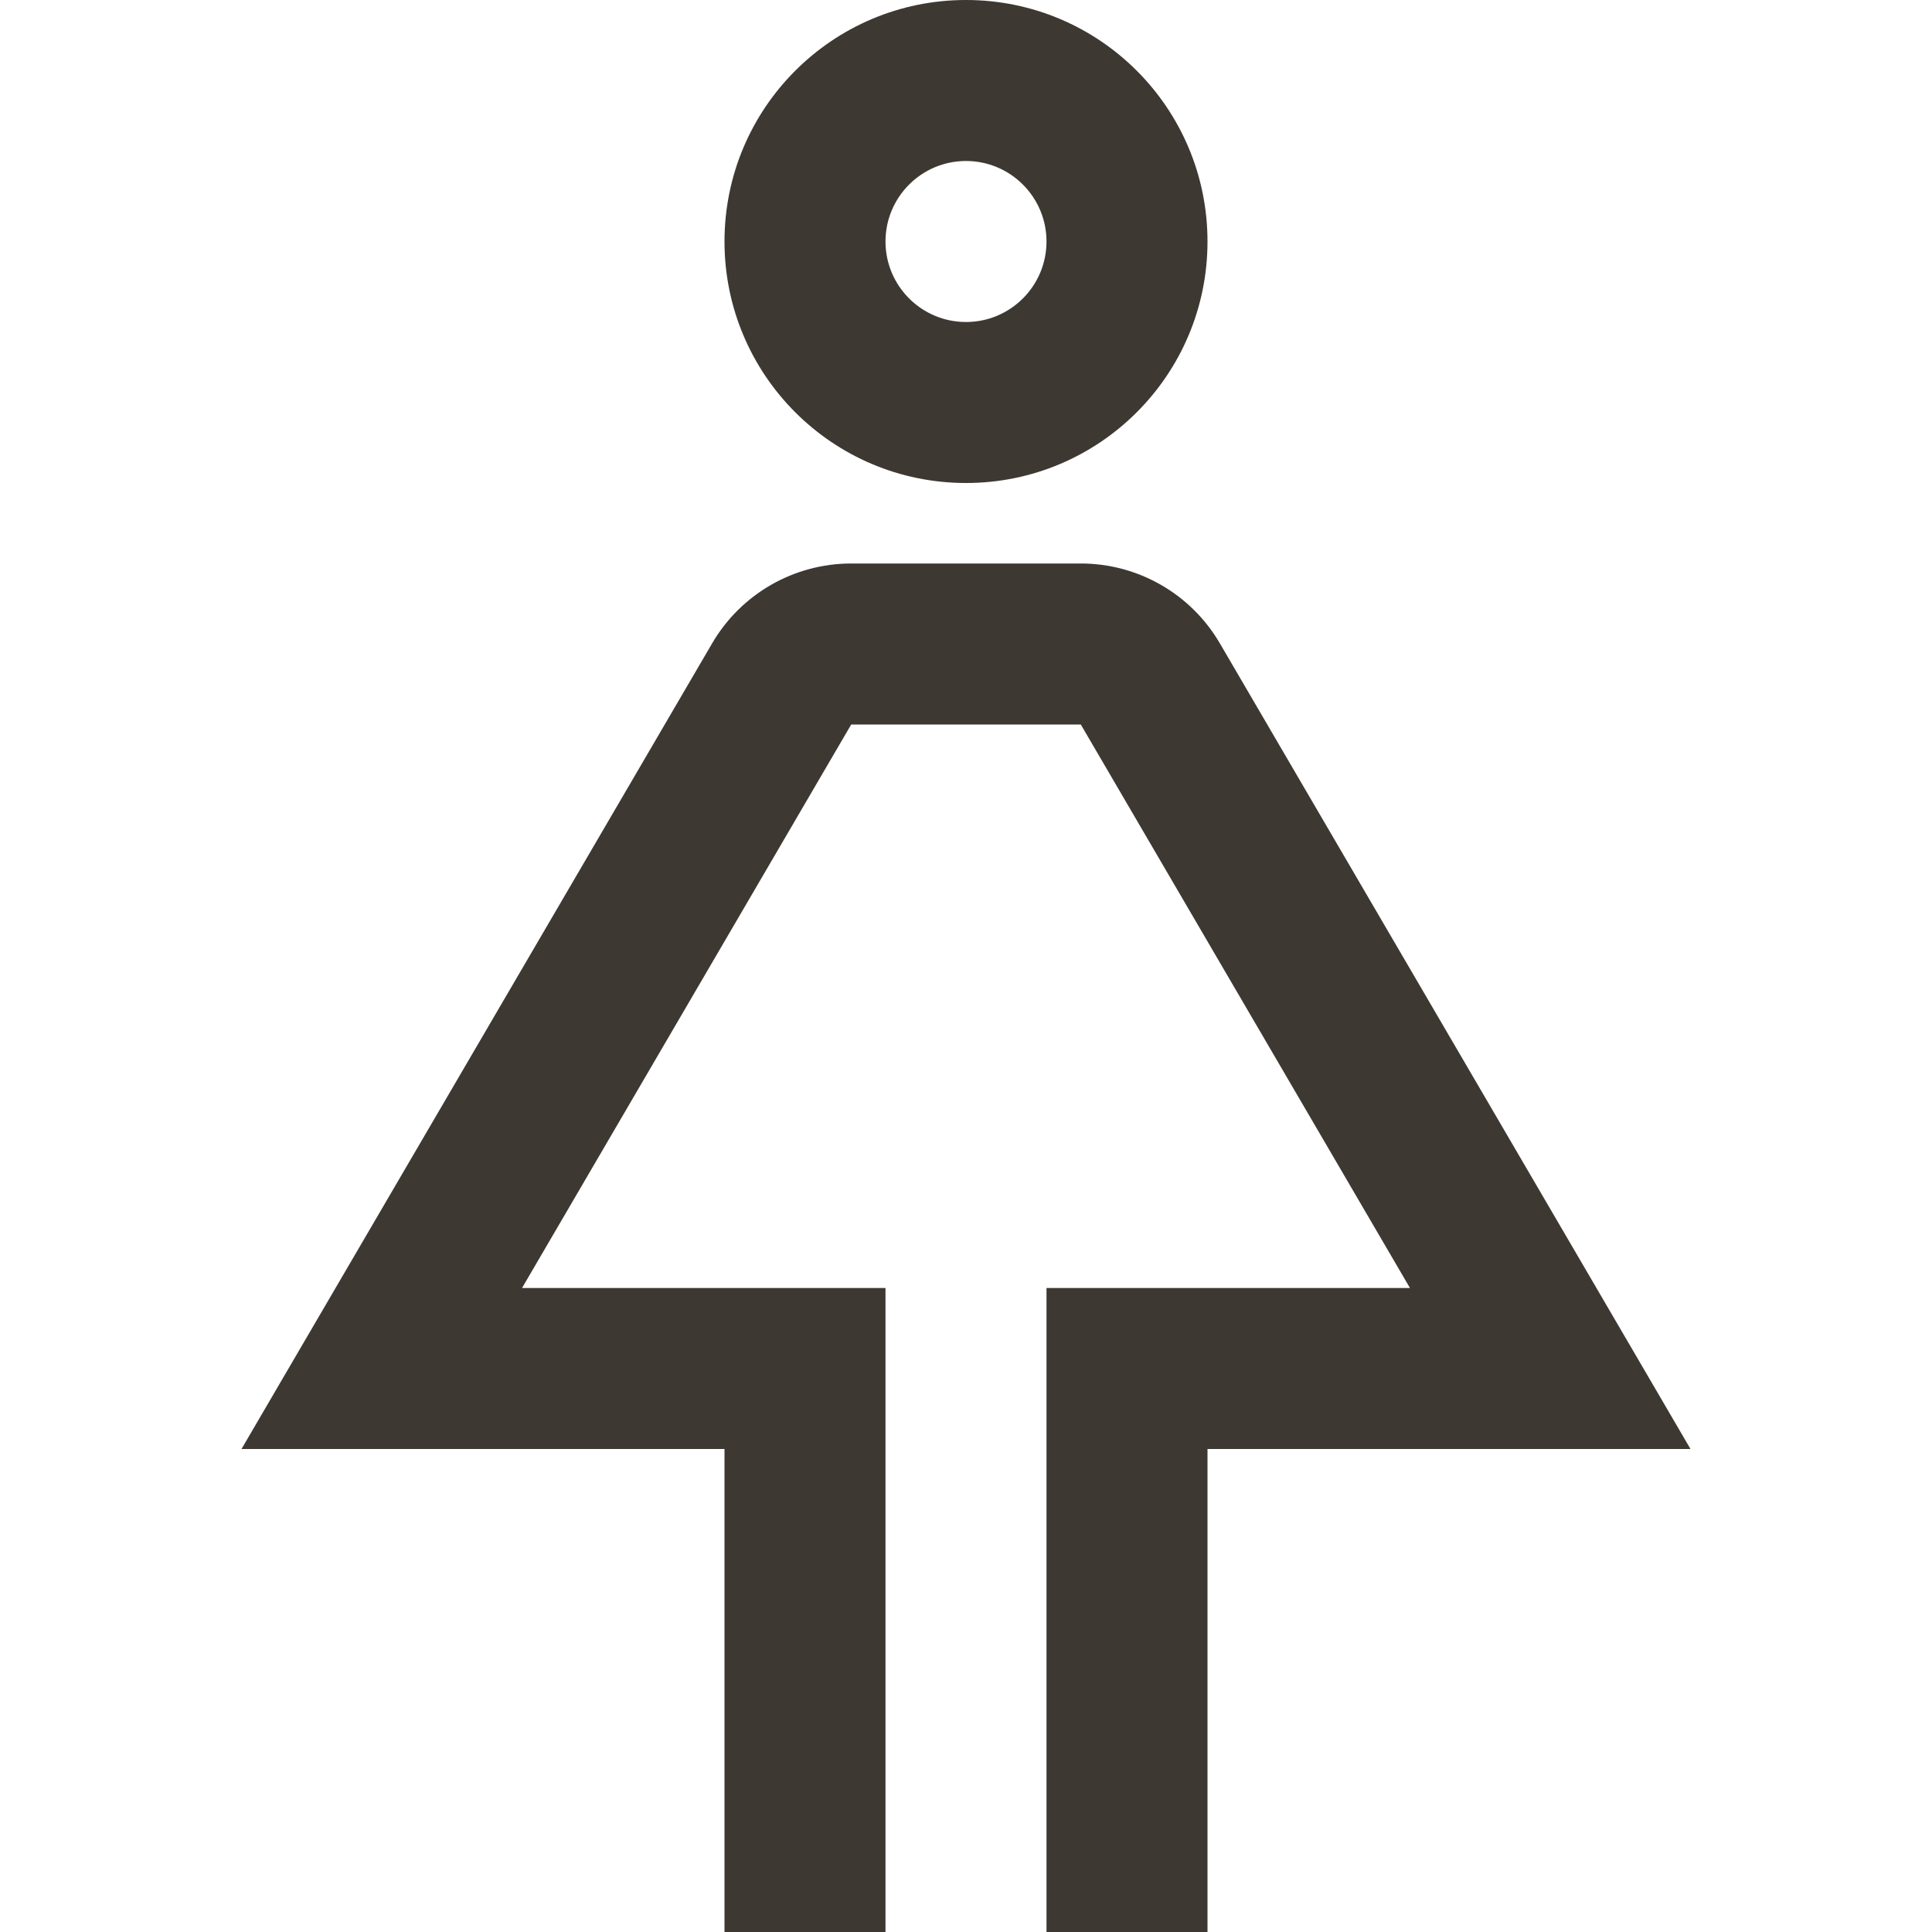 <svg width="24" height="24" viewBox="0 0 24 24" fill="none" xmlns="http://www.w3.org/2000/svg">
<path fill-rule="evenodd" clip-rule="evenodd" d="M13 3C13 3.552 12.552 4 12 4C11.448 4 11 3.552 11 3C11 2.448 11.448 2 12 2C12.552 2 13 2.448 13 3ZM15 3C15 4.657 13.657 6 12 6C10.343 6 9 4.657 9 3C9 1.343 10.343 0 12 0C13.657 0 15 1.343 15 3ZM10.574 7C9.863 7 9.206 7.377 8.847 7.991L3 18H9V24H11V16H6.485L10.574 9H13.426L17.515 16H13V24H15V18H21L15.153 7.991C14.794 7.377 14.137 7 13.426 7H10.574Z" fill="#3E3832"/>
</svg>
